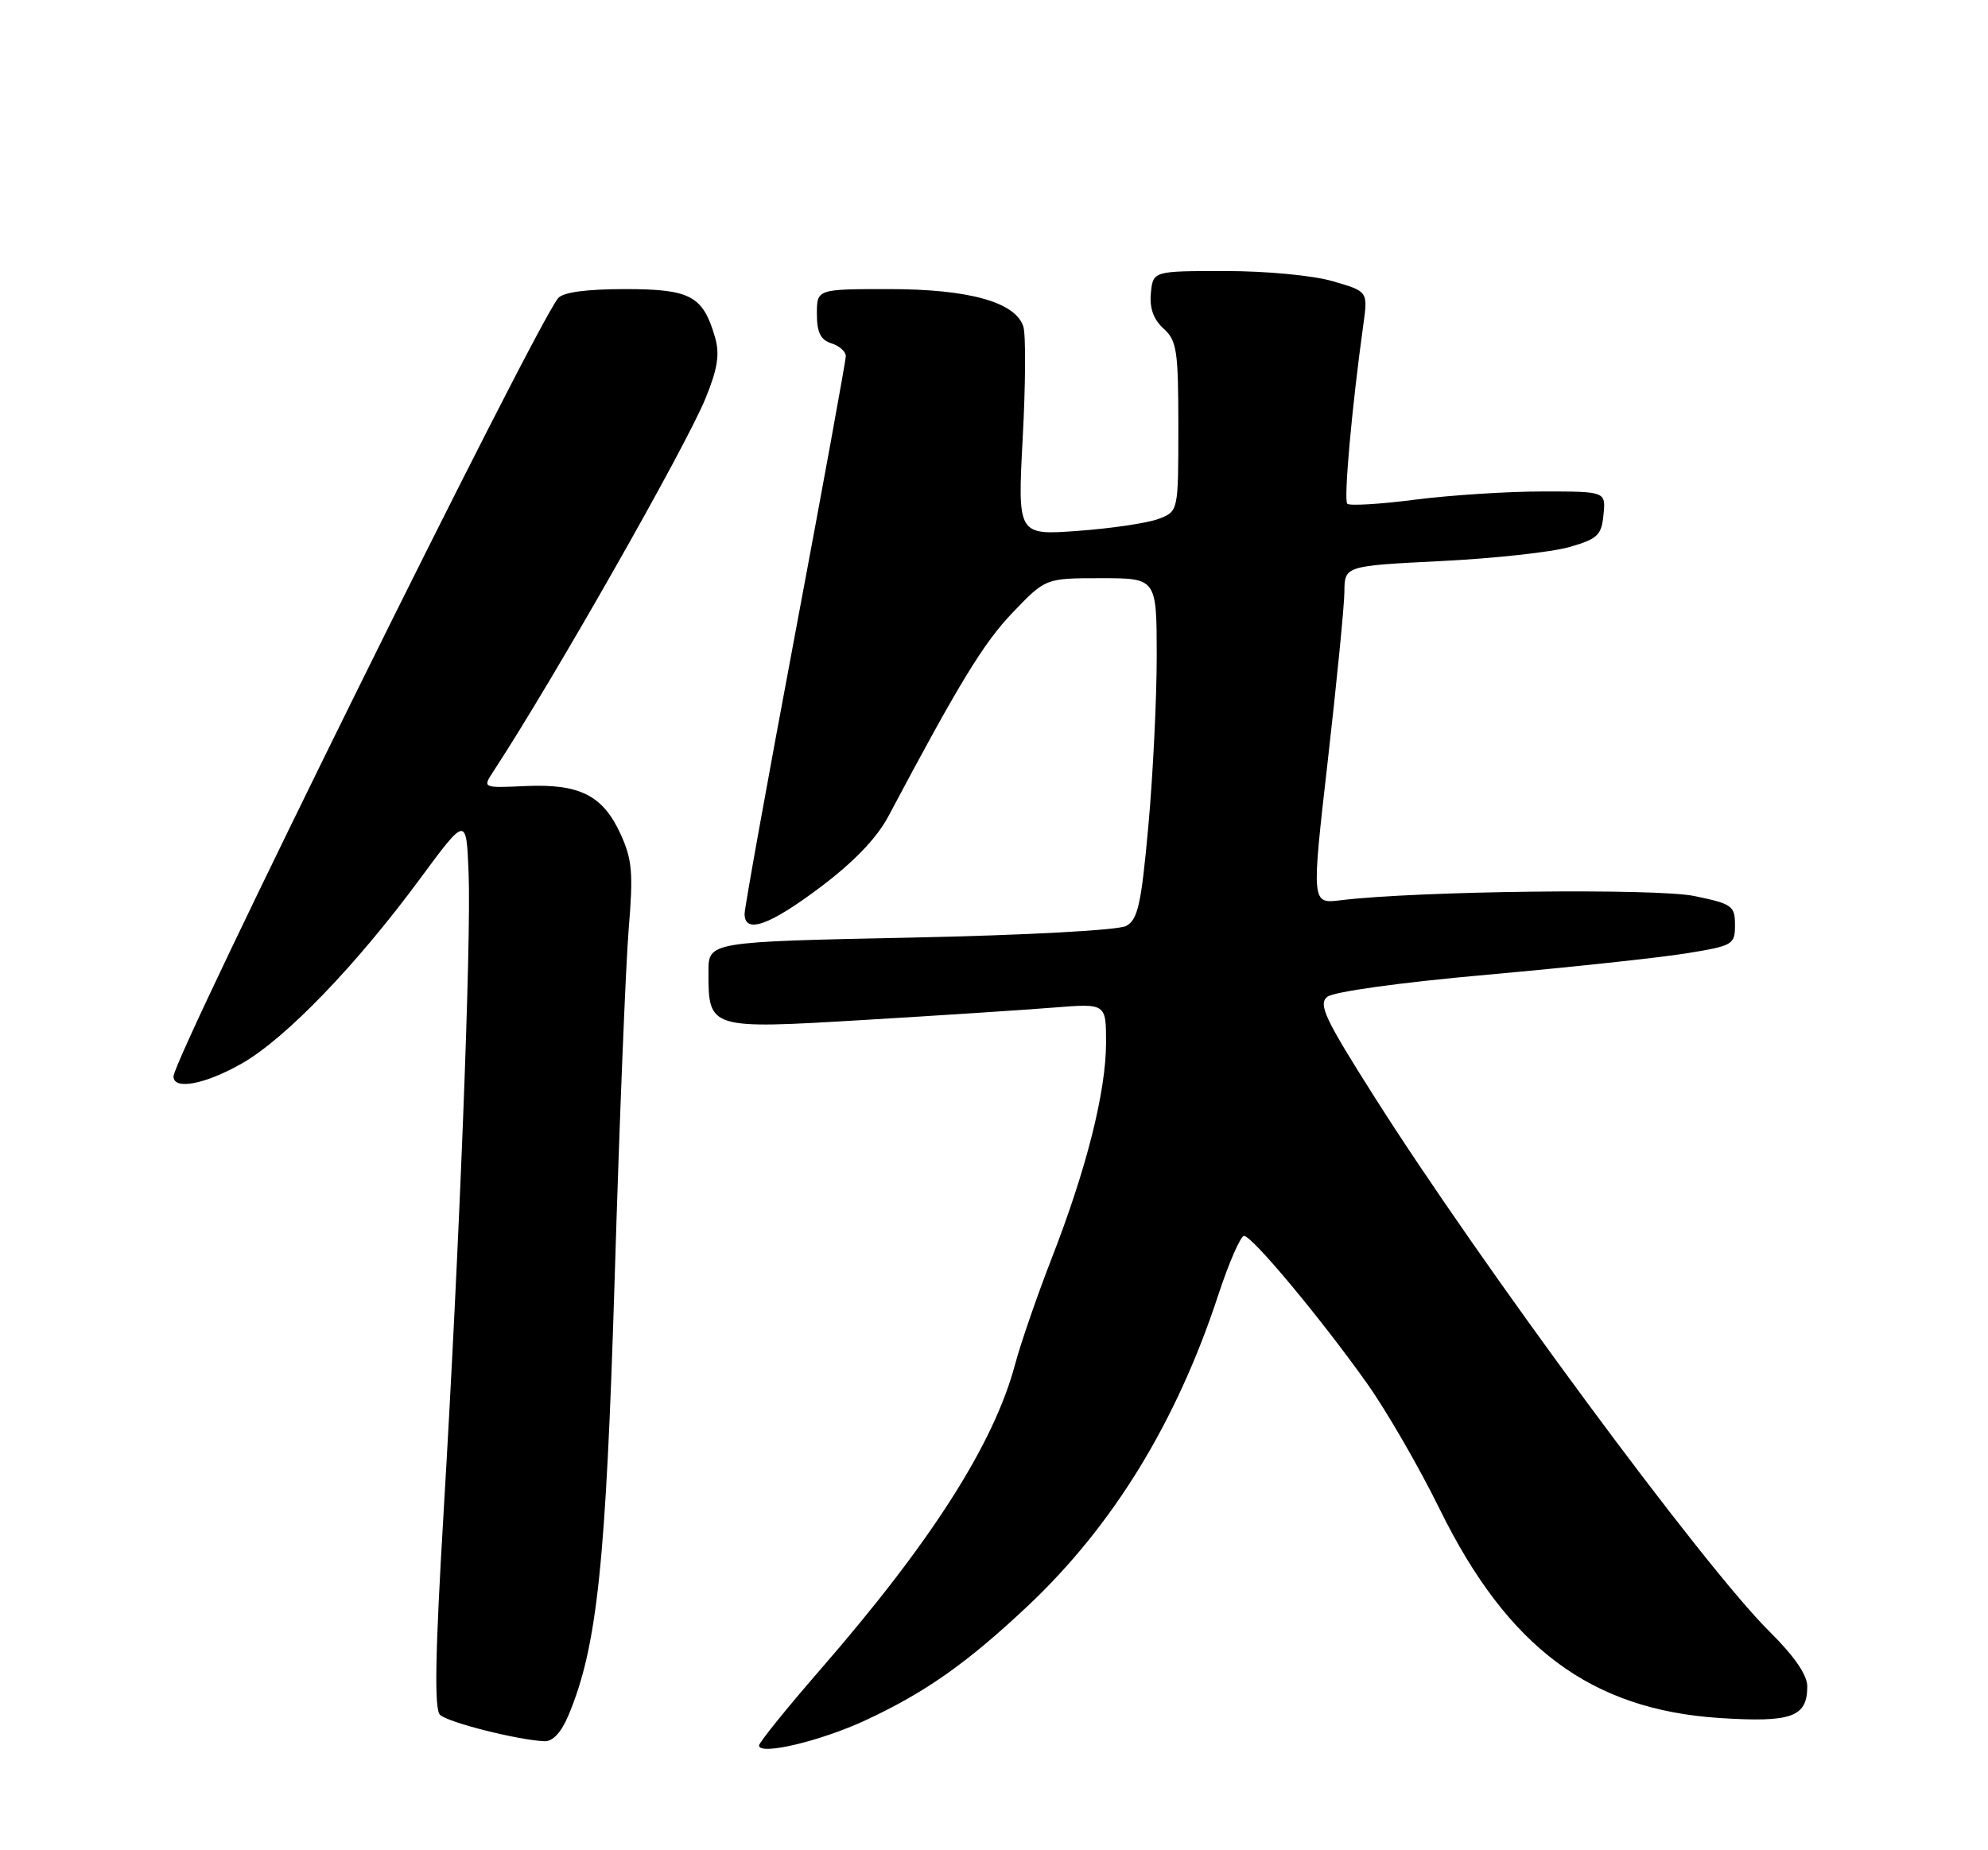 <?xml version="1.0" encoding="UTF-8" standalone="no"?>
<!DOCTYPE svg PUBLIC "-//W3C//DTD SVG 1.1//EN" "http://www.w3.org/Graphics/SVG/1.1/DTD/svg11.dtd" >
<svg xmlns="http://www.w3.org/2000/svg" xmlns:xlink="http://www.w3.org/1999/xlink" version="1.1" viewBox="0 0 275 256">
 <g >
 <path fill="currentColor"
d=" M 119.73 238.02 C 128.04 234.16 133.82 230.07 142.23 222.15 C 153.98 211.06 162.75 196.74 168.50 179.25 C 169.99 174.71 171.61 171.00 172.09 171.00 C 173.20 171.00 182.75 182.46 189.10 191.41 C 191.80 195.21 196.31 203.02 199.13 208.76 C 208.55 227.96 220.06 236.55 237.90 237.71 C 247.85 238.35 250.00 237.57 250.00 233.33 C 250.00 231.74 248.20 229.14 244.74 225.71 C 235.71 216.77 204.84 174.99 190.16 151.82 C 183.30 141.01 182.33 138.97 183.59 137.93 C 184.45 137.22 193.65 135.94 205.78 134.86 C 217.17 133.84 229.54 132.51 233.25 131.91 C 239.74 130.86 240.00 130.71 240.00 127.98 C 240.00 125.34 239.61 125.06 234.40 123.98 C 229.09 122.88 195.99 123.27 185.45 124.56 C 181.41 125.06 181.41 125.06 183.67 105.28 C 184.91 94.40 185.95 83.88 185.97 81.90 C 186.00 78.30 186.00 78.30 199.34 77.63 C 206.68 77.27 214.67 76.39 217.09 75.69 C 221.00 74.57 221.54 74.06 221.81 71.21 C 222.13 68.00 222.13 68.00 213.38 68.00 C 208.57 68.00 200.65 68.51 195.79 69.13 C 190.92 69.76 186.68 70.01 186.37 69.70 C 185.85 69.19 187.00 56.35 188.59 44.91 C 189.23 40.32 189.23 40.32 184.36 38.91 C 181.62 38.11 175.15 37.50 169.50 37.50 C 159.50 37.50 159.50 37.50 159.20 40.55 C 159.00 42.63 159.56 44.19 160.95 45.46 C 162.79 47.12 163.00 48.49 163.00 59.03 C 163.00 70.76 163.00 70.76 160.25 71.80 C 158.74 72.37 153.73 73.12 149.13 73.45 C 140.76 74.07 140.76 74.07 141.47 60.63 C 141.87 53.24 141.91 46.29 141.56 45.19 C 140.49 41.80 134.03 40.00 122.98 40.00 C 113.00 40.00 113.00 40.00 113.00 43.43 C 113.00 45.99 113.51 47.03 115.00 47.50 C 116.10 47.85 117.00 48.64 117.00 49.27 C 117.00 49.89 113.85 67.16 110.00 87.64 C 106.15 108.13 103.00 125.59 103.00 126.44 C 103.00 129.27 106.41 128.07 113.48 122.75 C 118.09 119.29 121.28 115.96 122.86 113.00 C 132.65 94.55 136.06 88.95 140.07 84.77 C 144.63 80.00 144.63 80.00 152.32 80.00 C 160.00 80.00 160.00 80.00 160.01 90.75 C 160.01 96.66 159.49 107.26 158.85 114.30 C 157.86 125.19 157.40 127.25 155.77 128.12 C 154.67 128.71 141.92 129.40 125.93 129.73 C 98.00 130.31 98.00 130.31 98.00 134.46 C 98.00 142.40 98.03 142.41 119.58 141.12 C 129.98 140.50 141.76 139.73 145.75 139.41 C 153.00 138.83 153.00 138.83 153.00 144.25 C 153.00 151.01 150.30 161.73 145.50 174.05 C 143.48 179.25 141.19 185.87 140.42 188.76 C 137.49 199.78 128.80 213.40 113.37 231.13 C 108.77 236.43 105.00 241.10 105.00 241.51 C 105.00 242.93 113.52 240.91 119.73 238.02 Z  M 78.65 237.30 C 82.62 227.80 83.82 216.35 85.04 176.50 C 85.69 155.05 86.56 133.45 86.97 128.50 C 87.61 120.79 87.45 118.92 85.85 115.41 C 83.40 110.05 80.20 108.43 72.72 108.76 C 66.75 109.03 66.75 109.03 68.23 106.76 C 76.47 94.19 94.78 61.98 97.59 55.13 C 99.26 51.05 99.58 49.03 98.93 46.74 C 97.26 40.93 95.54 40.00 86.47 40.00 C 81.11 40.00 77.88 40.44 77.21 41.25 C 73.95 45.19 24.00 146.28 24.00 148.94 C 24.00 150.88 28.44 150.02 33.53 147.10 C 39.55 143.64 49.28 133.55 58.07 121.63 C 64.50 112.92 64.50 112.92 64.82 120.71 C 65.21 130.16 63.54 172.81 61.36 209.33 C 60.20 228.77 60.06 236.46 60.86 237.26 C 61.90 238.30 71.52 240.74 75.30 240.92 C 76.47 240.97 77.64 239.71 78.65 237.30 Z "/>
</g>
</svg>